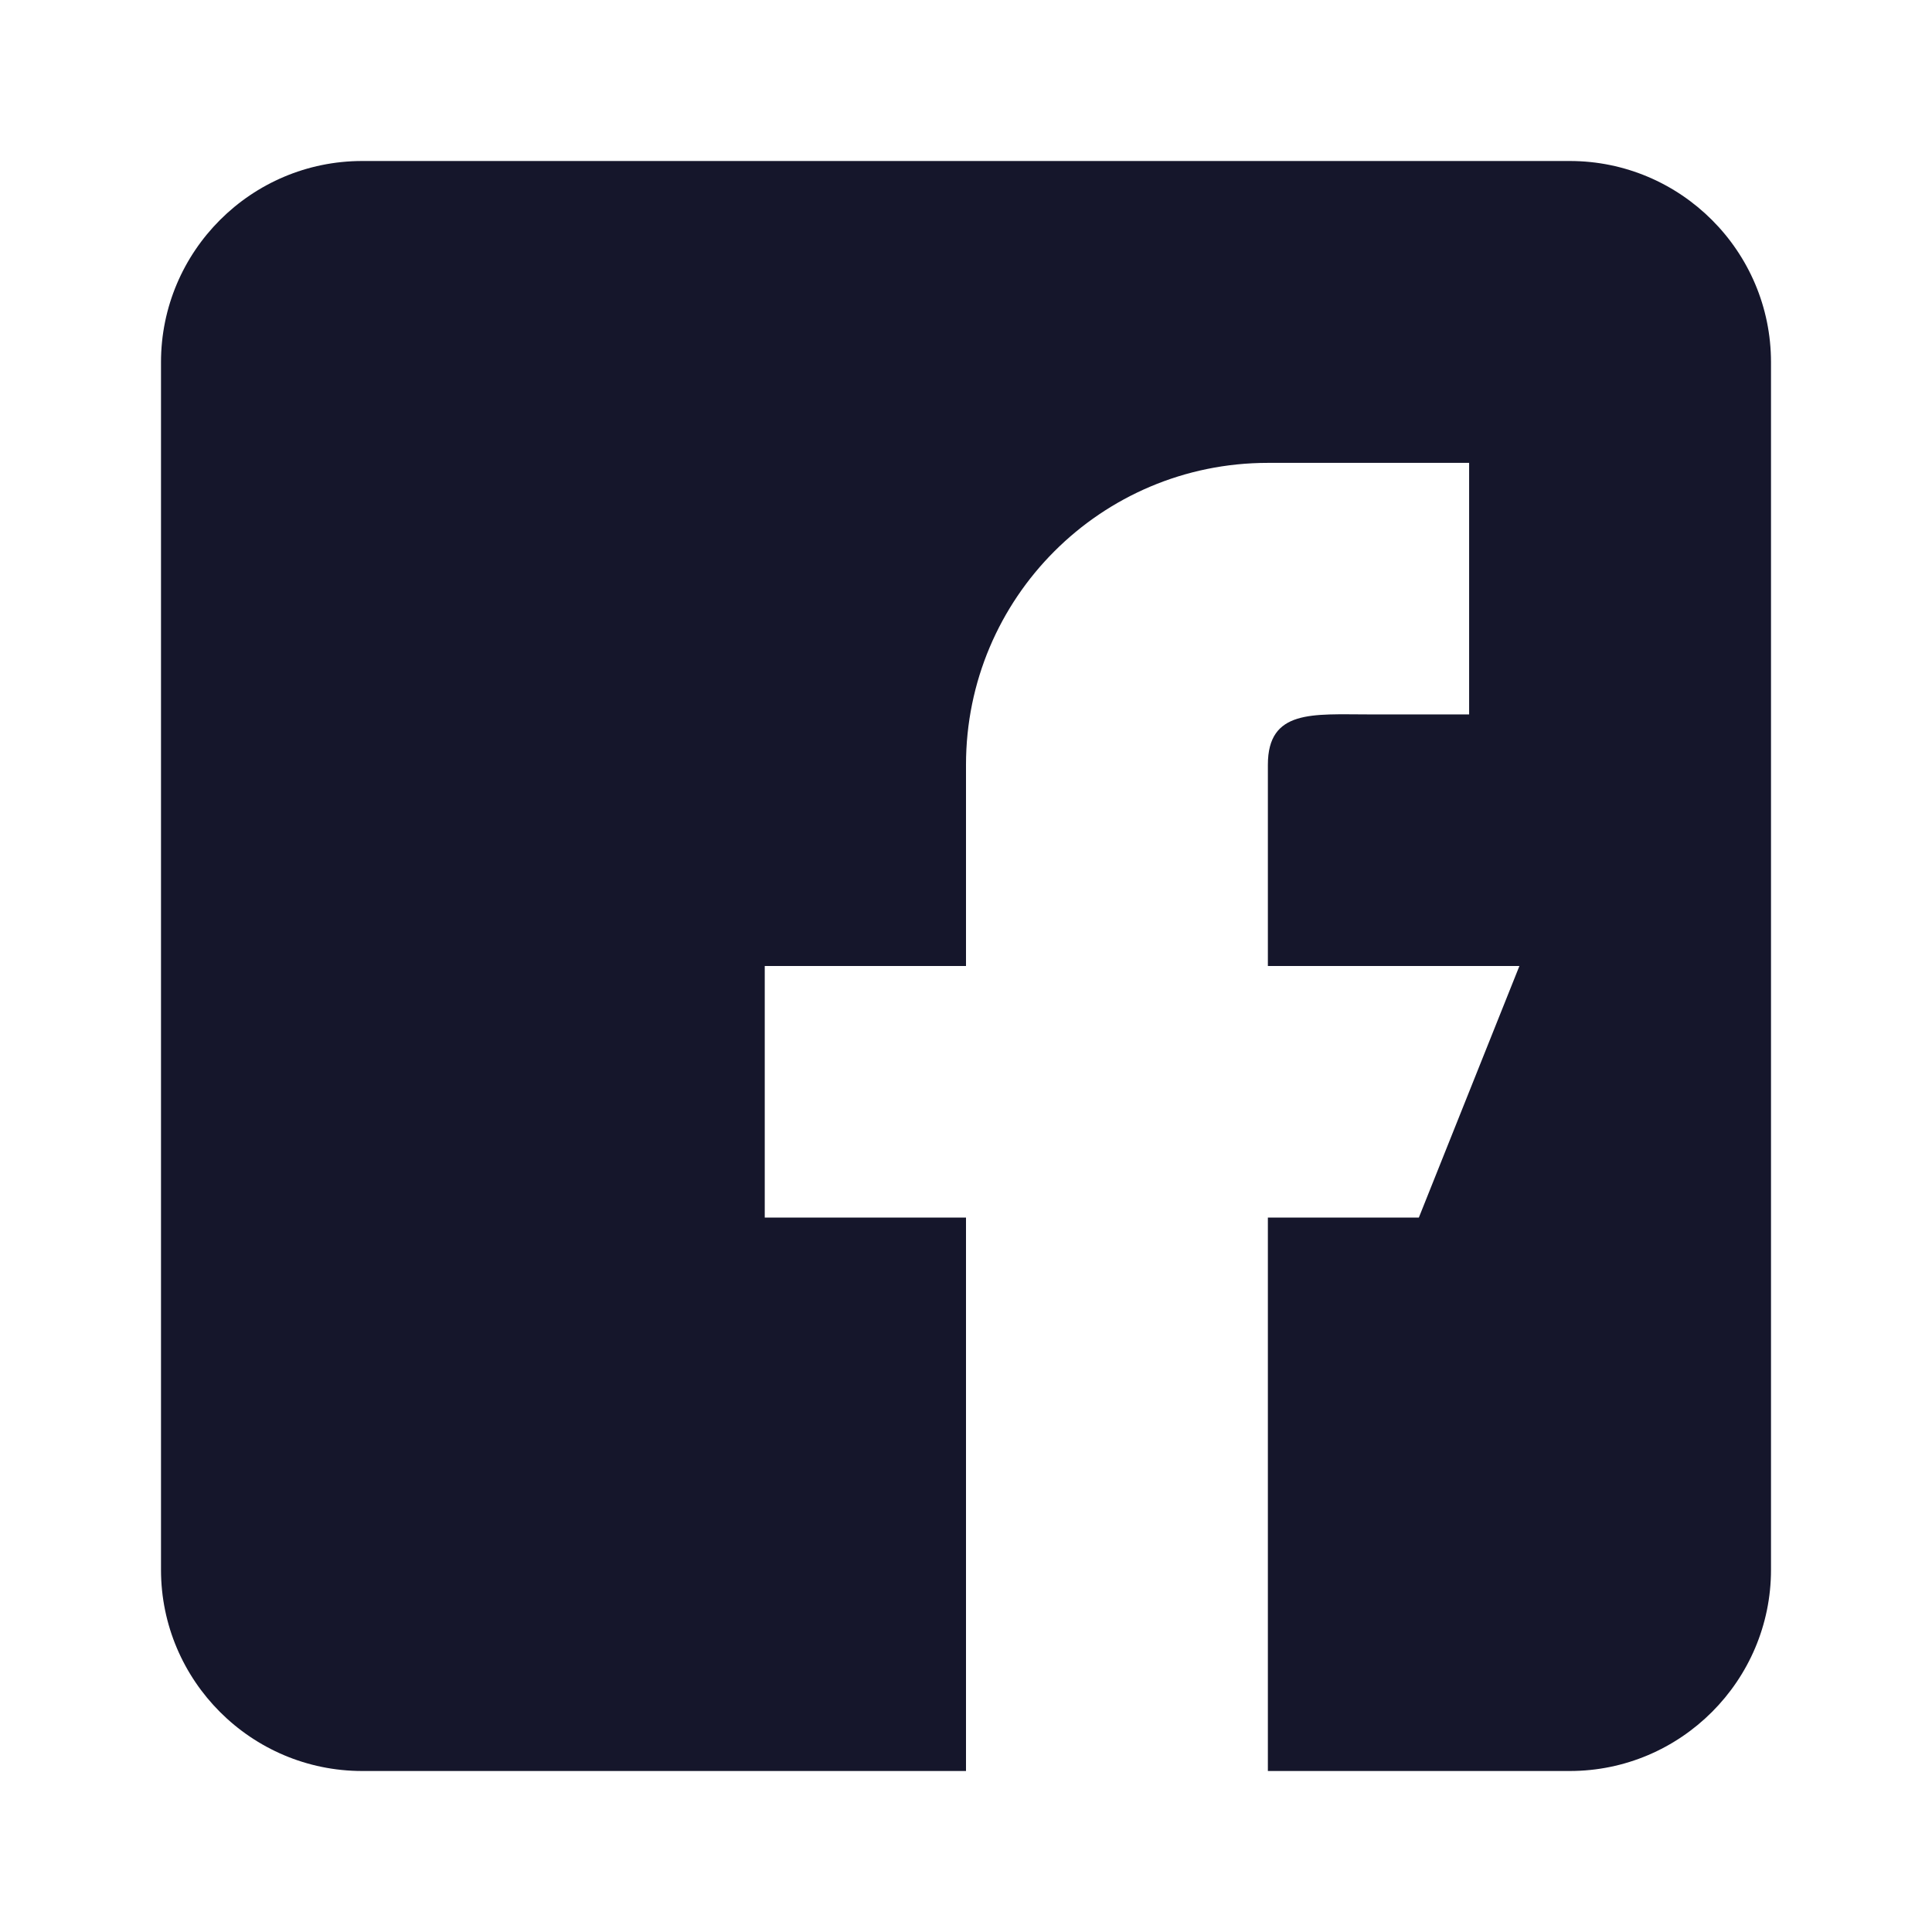 <svg width="36" height="36" viewBox="0 0 36 36" fill="none" xmlns="http://www.w3.org/2000/svg">
<path d="M6.75 33H18V22.688H14.25V18H18V14.25C18 11.143 20.517 8.625 23.625 8.625H27.375V13.312H25.5C24.465 13.312 23.625 13.215 23.625 14.25V18H28.312L26.438 22.688H23.625V33H29.25C31.317 33 33 31.317 33 29.25V6.75C33 4.681 31.317 3 29.25 3H6.75C4.681 3 3 4.681 3 6.75V29.25C3 31.317 4.681 33 6.75 33Z" fill="#15162B"/>
</svg>
